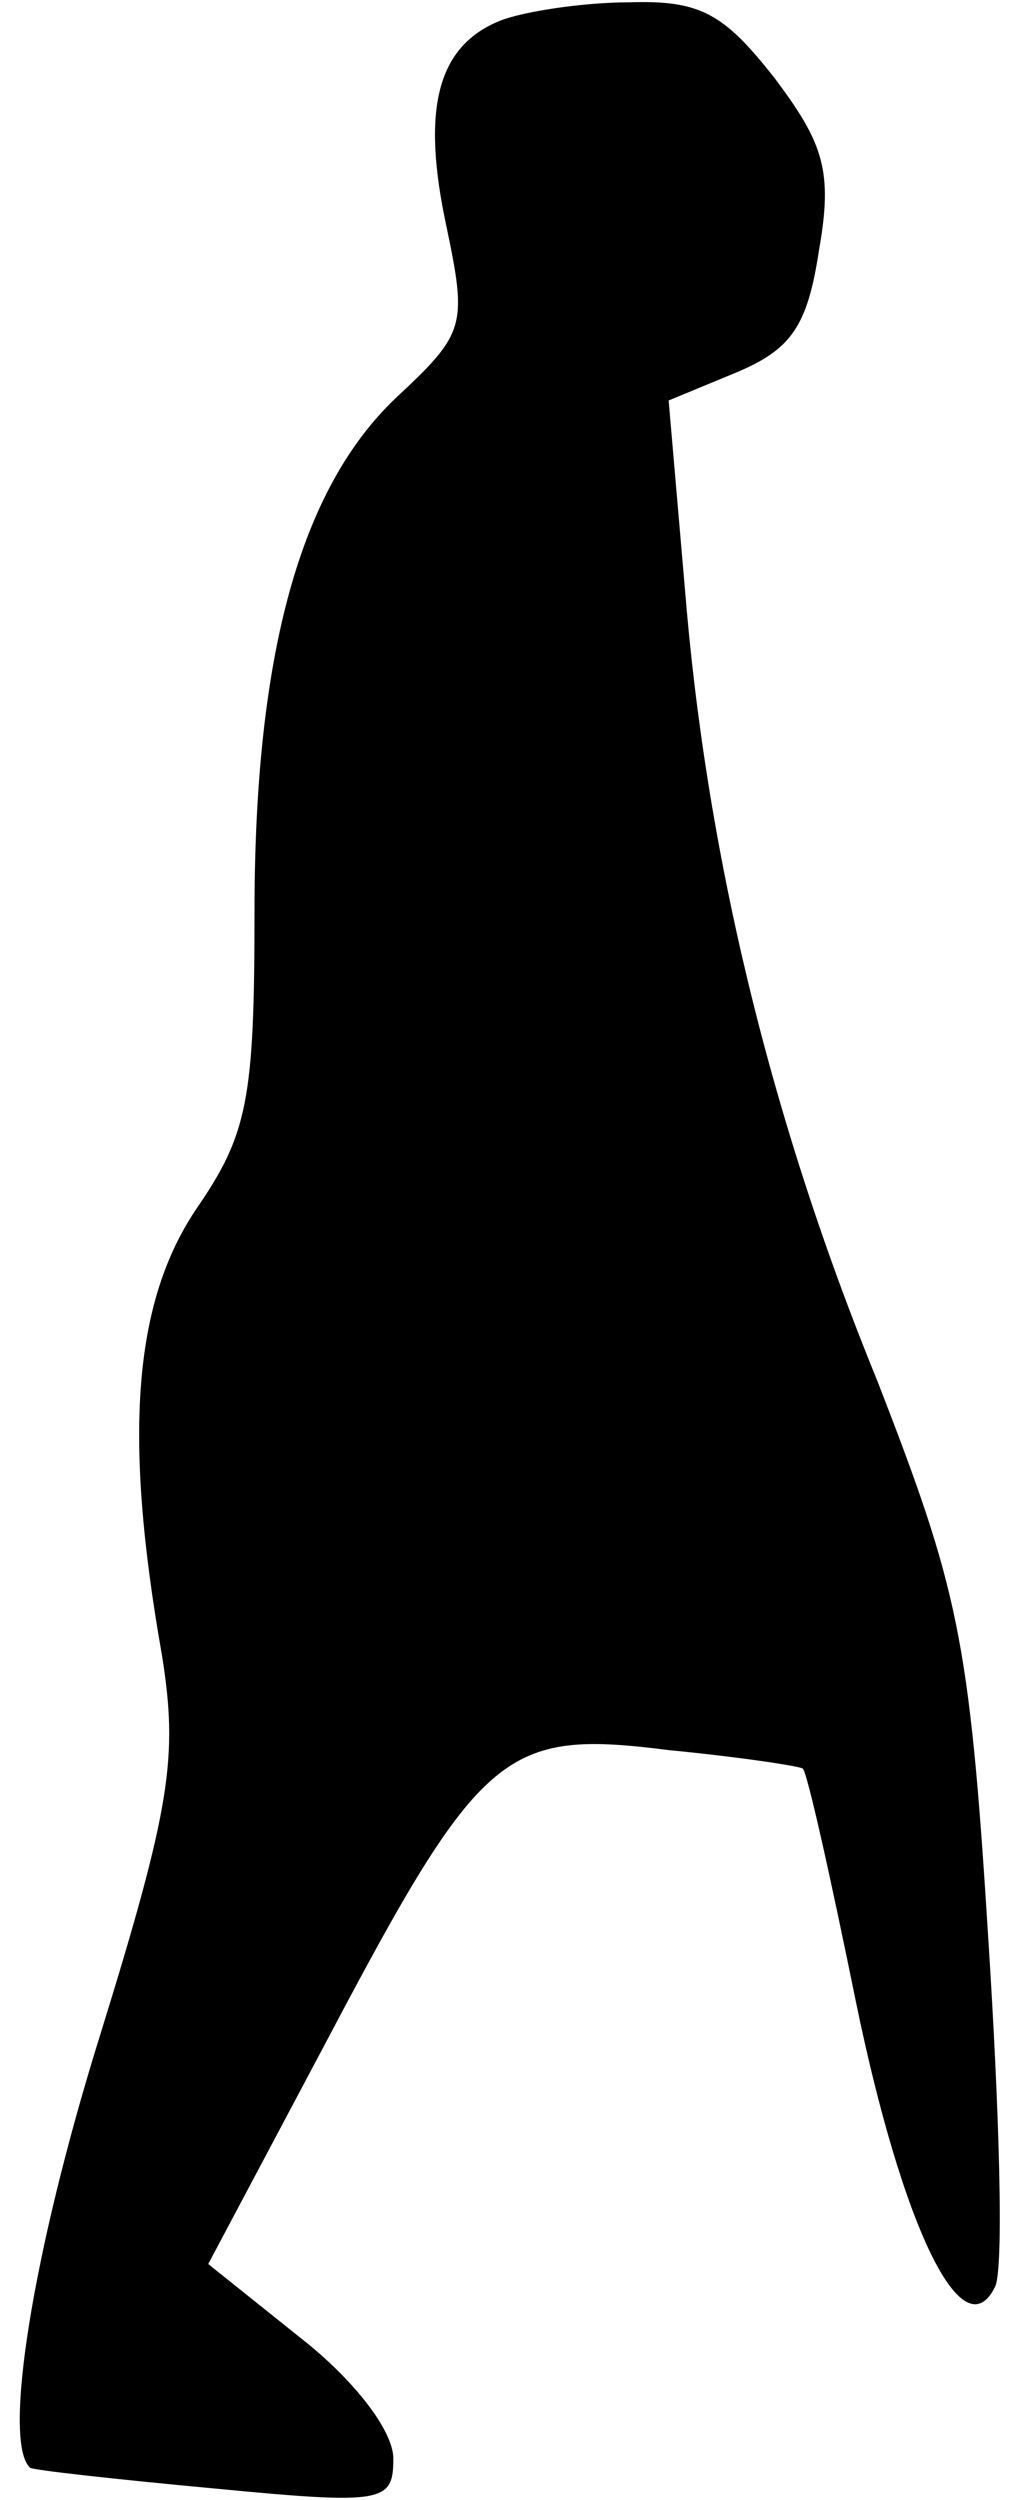 <?xml version="1.0" standalone="no"?>
<!DOCTYPE svg PUBLIC "-//W3C//DTD SVG 20010904//EN"
 "http://www.w3.org/TR/2001/REC-SVG-20010904/DTD/svg10.dtd">
<svg version="1.0" xmlns="http://www.w3.org/2000/svg"
 width="44pt" height="108pt" viewBox="0 0 44 108"
 preserveAspectRatio="xMidYMid meet">
<g transform="translate(0,108) scale(0.1,-0.1)"
fill="#000000" stroke="none">
<path fill="#000000" stroke="none" d="M216 1071 c-27 -11 -34 -38 -23 -89 9
-43 8 -46 -22 -74 -41 -39 -61 -110 -61 -222 0 -81 -3 -96 -25 -128 -27 -40
-32 -97 -15 -193 7 -44 4 -65 -27 -165 -29 -93 -42 -175 -30 -186 1 -1 37 -5
80 -9 73 -7 77 -6 77 13 0 12 -17 34 -40 52 l-40 32 51 96 c67 127 77 135 148
126 31 -3 57 -7 58 -8 2 -2 12 -47 23 -101 20 -97 46 -151 60 -123 4 7 2 76
-3 153 -8 128 -13 149 -48 239 -47 115 -74 230 -83 342 l-7 81 29 12 c24 10
31 20 36 53 6 34 2 46 -19 74 -22 28 -32 34 -63 33 -20 0 -46 -4 -56 -8z"/>
</g>
</svg>
